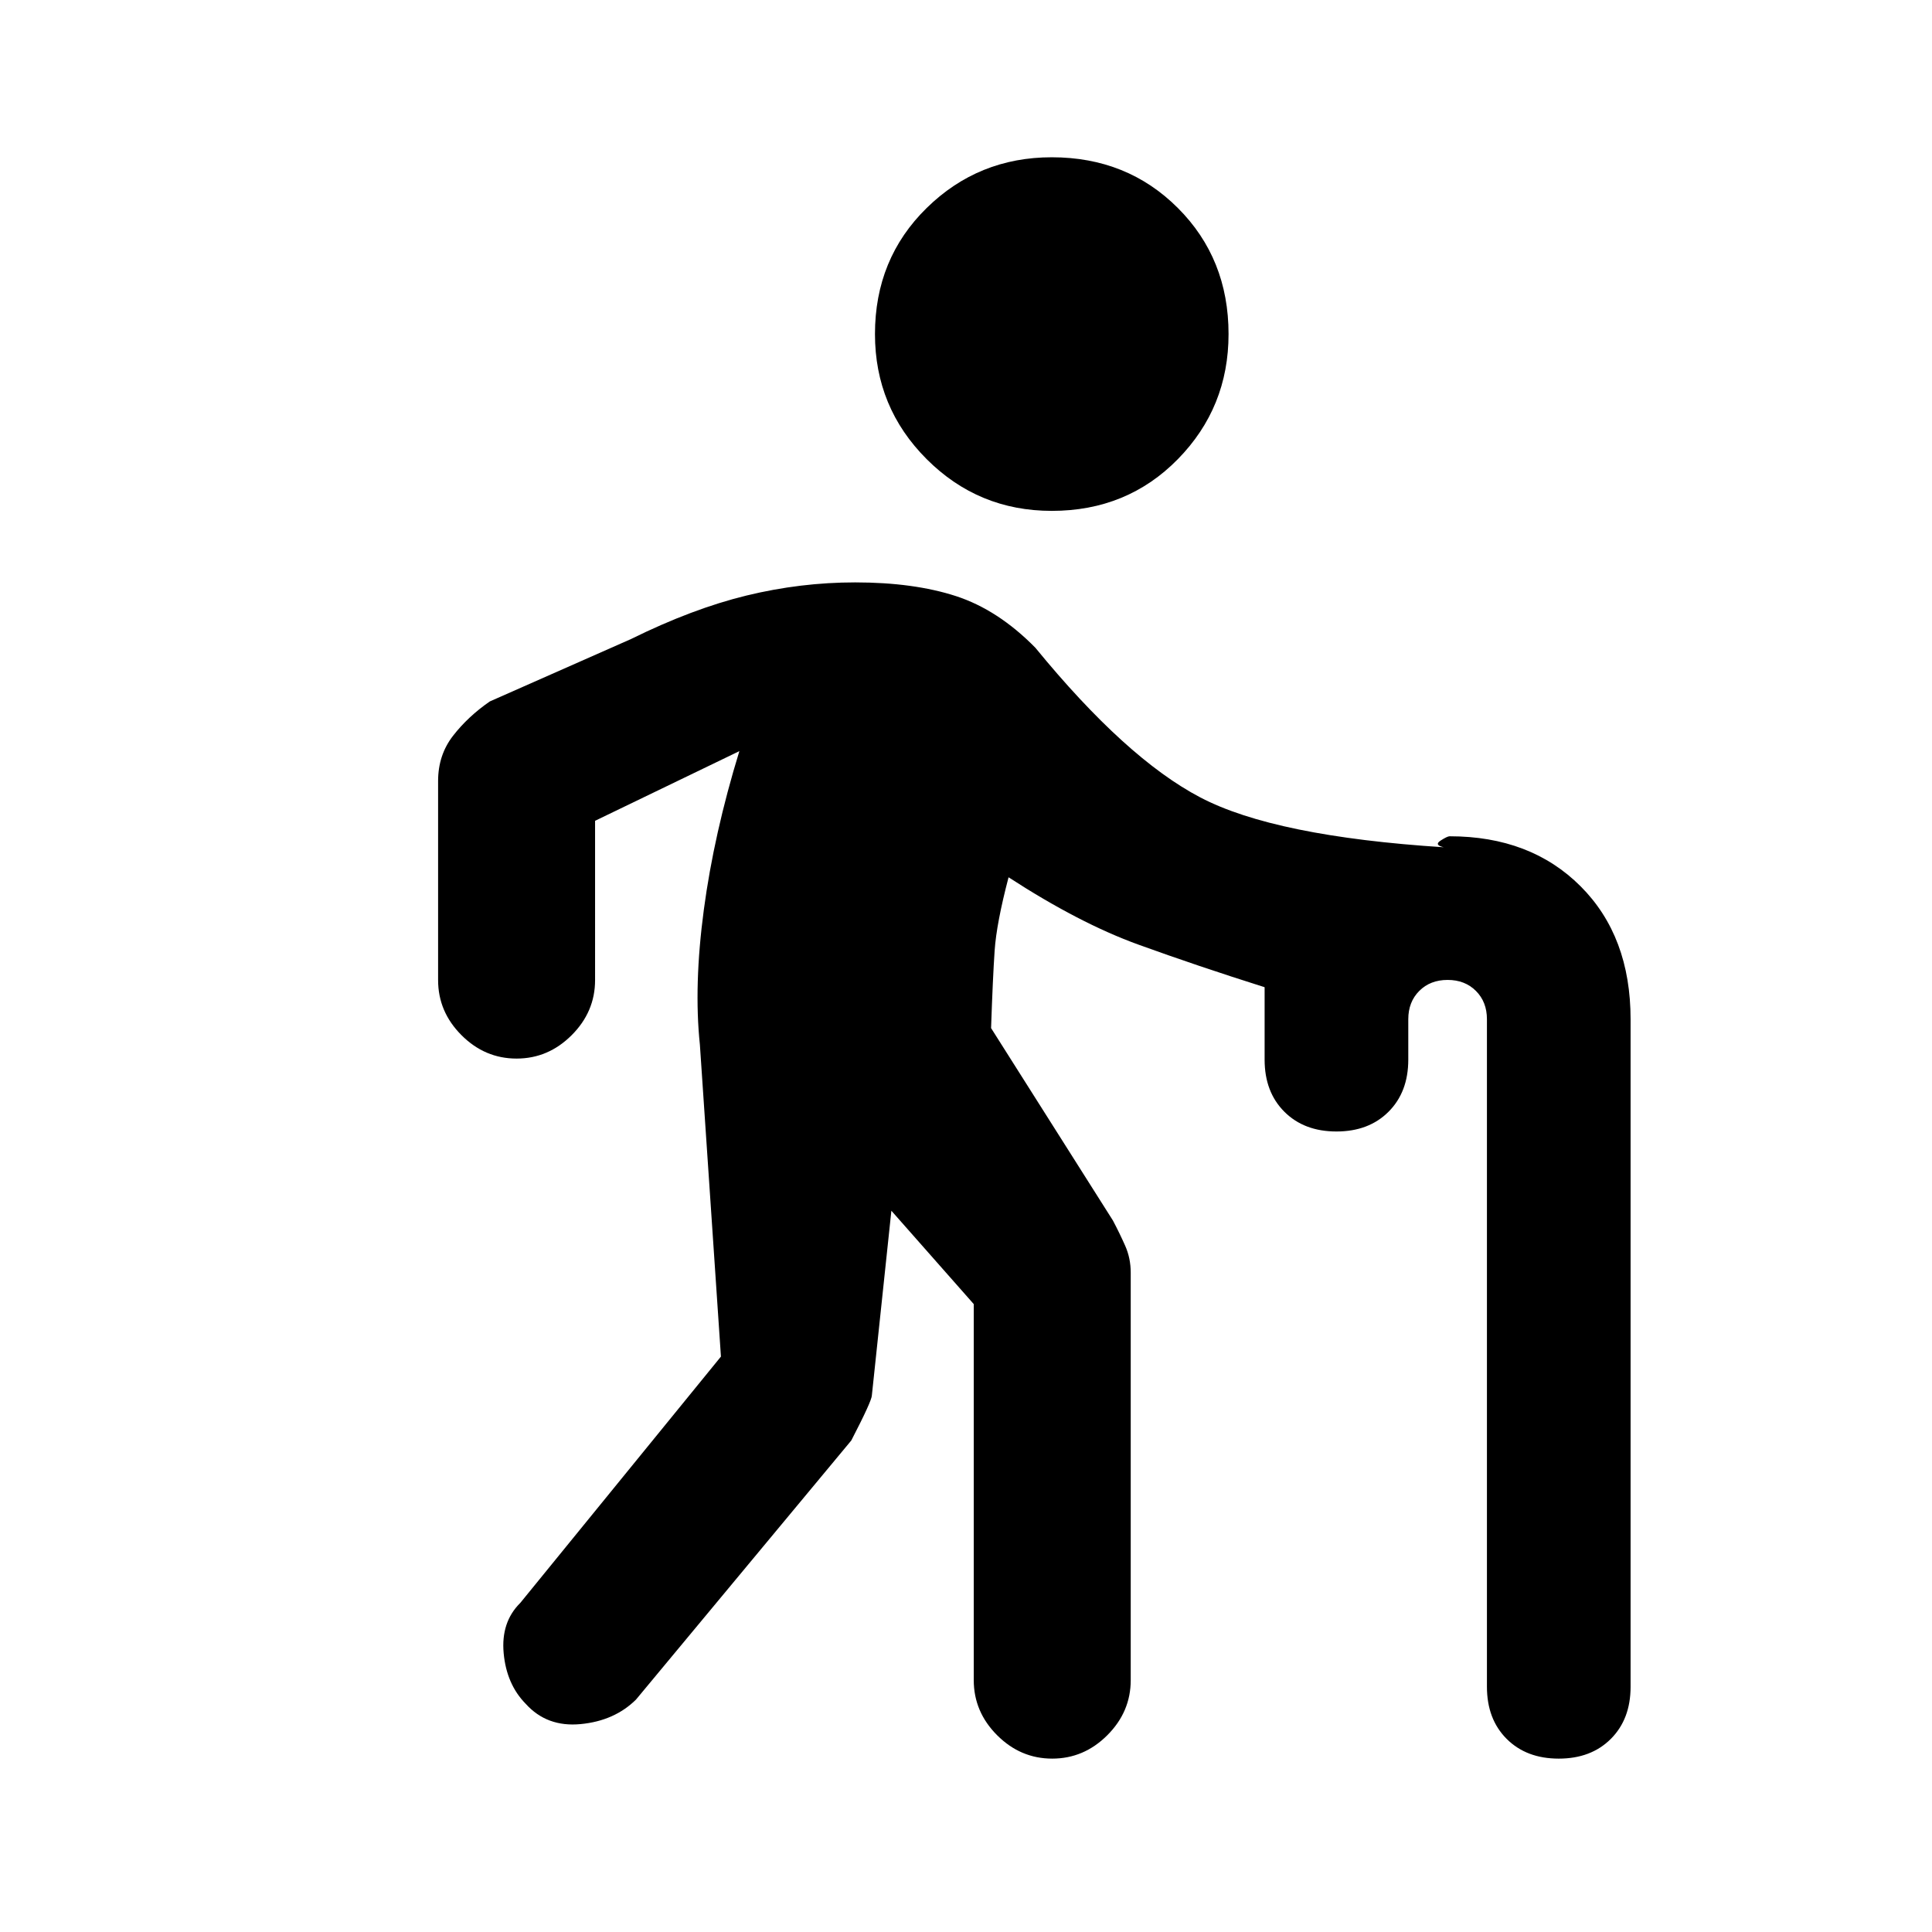 <svg xmlns="http://www.w3.org/2000/svg" height="20" viewBox="0 -960 960 960" width="20"><path d="M522.62-706.15q-36.47 0-62.16-25.7-25.69-25.69-25.69-62.15 0-37.46 25.69-62.65 25.69-25.2 62.16-25.2 37.46 0 62.65 25.2 25.19 25.19 25.19 62.65 0 36.46-25.19 62.15-25.19 25.7-62.65 25.7Zm141.46 308.38q-16.08 0-25.89-9.81-9.81-9.81-9.81-25.88v-36q-33.61-10.62-62.8-21.2-29.2-10.57-64.43-33.42-6 22.85-6.92 36.43-.92 13.57-1.77 38.5L553-353.54q3.34 6.33 6.09 12.53 2.76 6.2 2.76 13.4v202.46q0 15.75-11.63 27.37-11.63 11.63-27.39 11.63-15.75 0-27.37-11.63-11.61-11.62-11.61-27.37V-312l-40.93-46.39-9.69 91.7q0 2.72-10.23 22.46L316-115.46q-10.69 10.54-27.46 12.15-16.77 1.62-27.31-10.07-9.54-9.7-10.96-25.16-1.42-15.46 8.27-25l99.69-122.38-10.46-155q-3.08-29.31 1.96-67.04 5.04-37.73 17.66-78.81l-71.7 34.62V-473q0 15.75-11.63 27.37Q272.43-434 256.68-434q-15.76 0-27.37-11.63-11.62-11.62-11.62-27.37v-98.92q0-12.91 7.43-22.48 7.42-9.56 18.27-17.06l70.15-31q30.54-15.08 57.39-21.62 26.85-6.53 53.99-6.53 29.11 0 50.06 6.8 20.94 6.81 39.48 25.66 45 55 81.96 74.38 36.96 19.39 120.96 24.77-4.92-1.15-1.57-3.31 3.34-2.15 4.5-2.15 40.23 0 65.07 24.84 24.85 24.85 24.85 66.08v331.69q0 16.08-9.81 25.89-9.8 9.81-25.88 9.81t-25.89-9.81q-9.8-9.81-9.8-25.89v-331.69q0-8.61-5.47-14.08-5.46-5.46-14.07-5.46-8.62 0-14.08 5.46-5.46 5.47-5.46 14.08v20.08q0 16.07-9.81 25.88-9.81 9.81-25.88 9.81Z"/></svg>